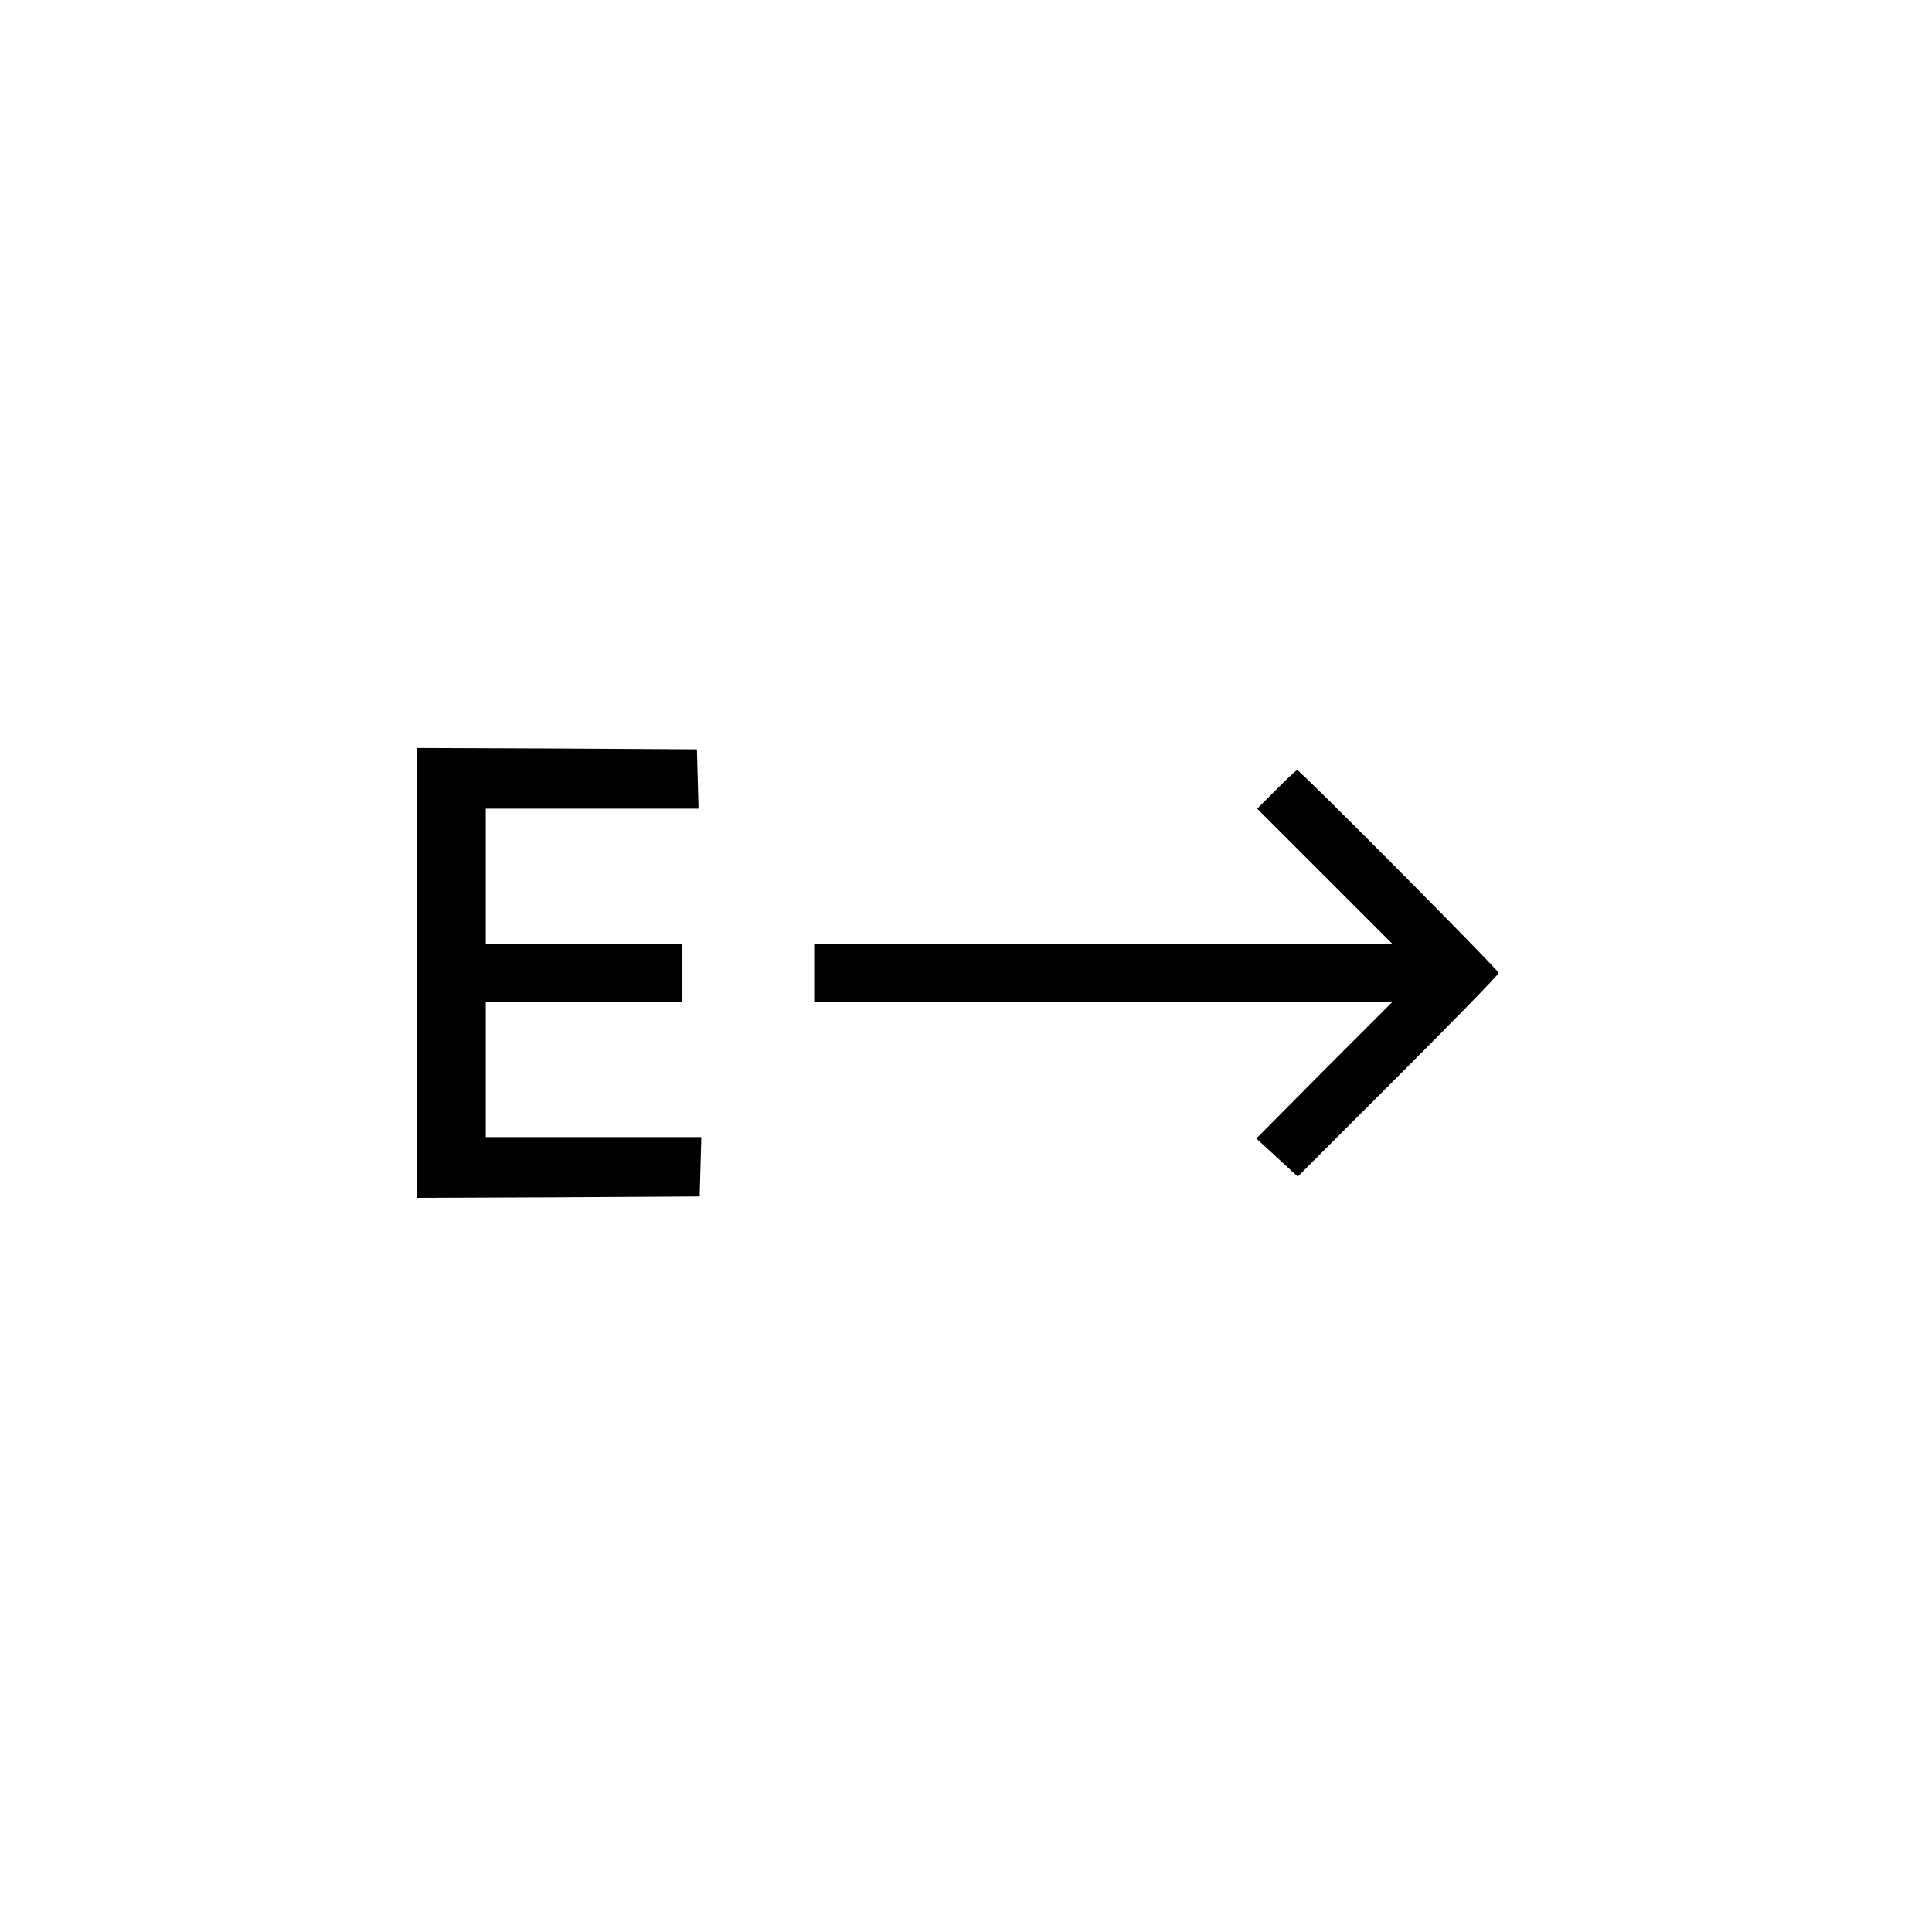 <?xml version="1.0" standalone="no"?>
<!DOCTYPE svg PUBLIC "-//W3C//DTD SVG 20010904//EN"
 "http://www.w3.org/TR/2001/REC-SVG-20010904/DTD/svg10.dtd">
<svg version="1.0" xmlns="http://www.w3.org/2000/svg"
 width="700pt" height="700pt" viewBox="0 0 700 700"
 preserveAspectRatio="xMidYMid meet">
<g transform="translate(0,700) scale(0.1,-0.1)"
fill="#000000" stroke="none">
<path d="M1510 3475 l0 -815 513 2 512 3 3 108 3 107 -391 0 -390 0 0 245 0
245 355 0 355 0 0 105 0 105 -355 0 -355 0 0 245 0 245 385 0 386 0 -3 108 -3
107 -507 3 -508 2 0 -815z"/>
<path d="M4625 4140 l-70 -70 245 -245 245 -245 -1048 0 -1047 0 0 -105 0
-105 1047 0 1048 0 -247 -247 -246 -248 75 -69 75 -69 364 364 c200 200 364
368 364 374 0 10 -720 735 -730 735 -3 0 -37 -32 -75 -70z"/>
</g>
</svg>
